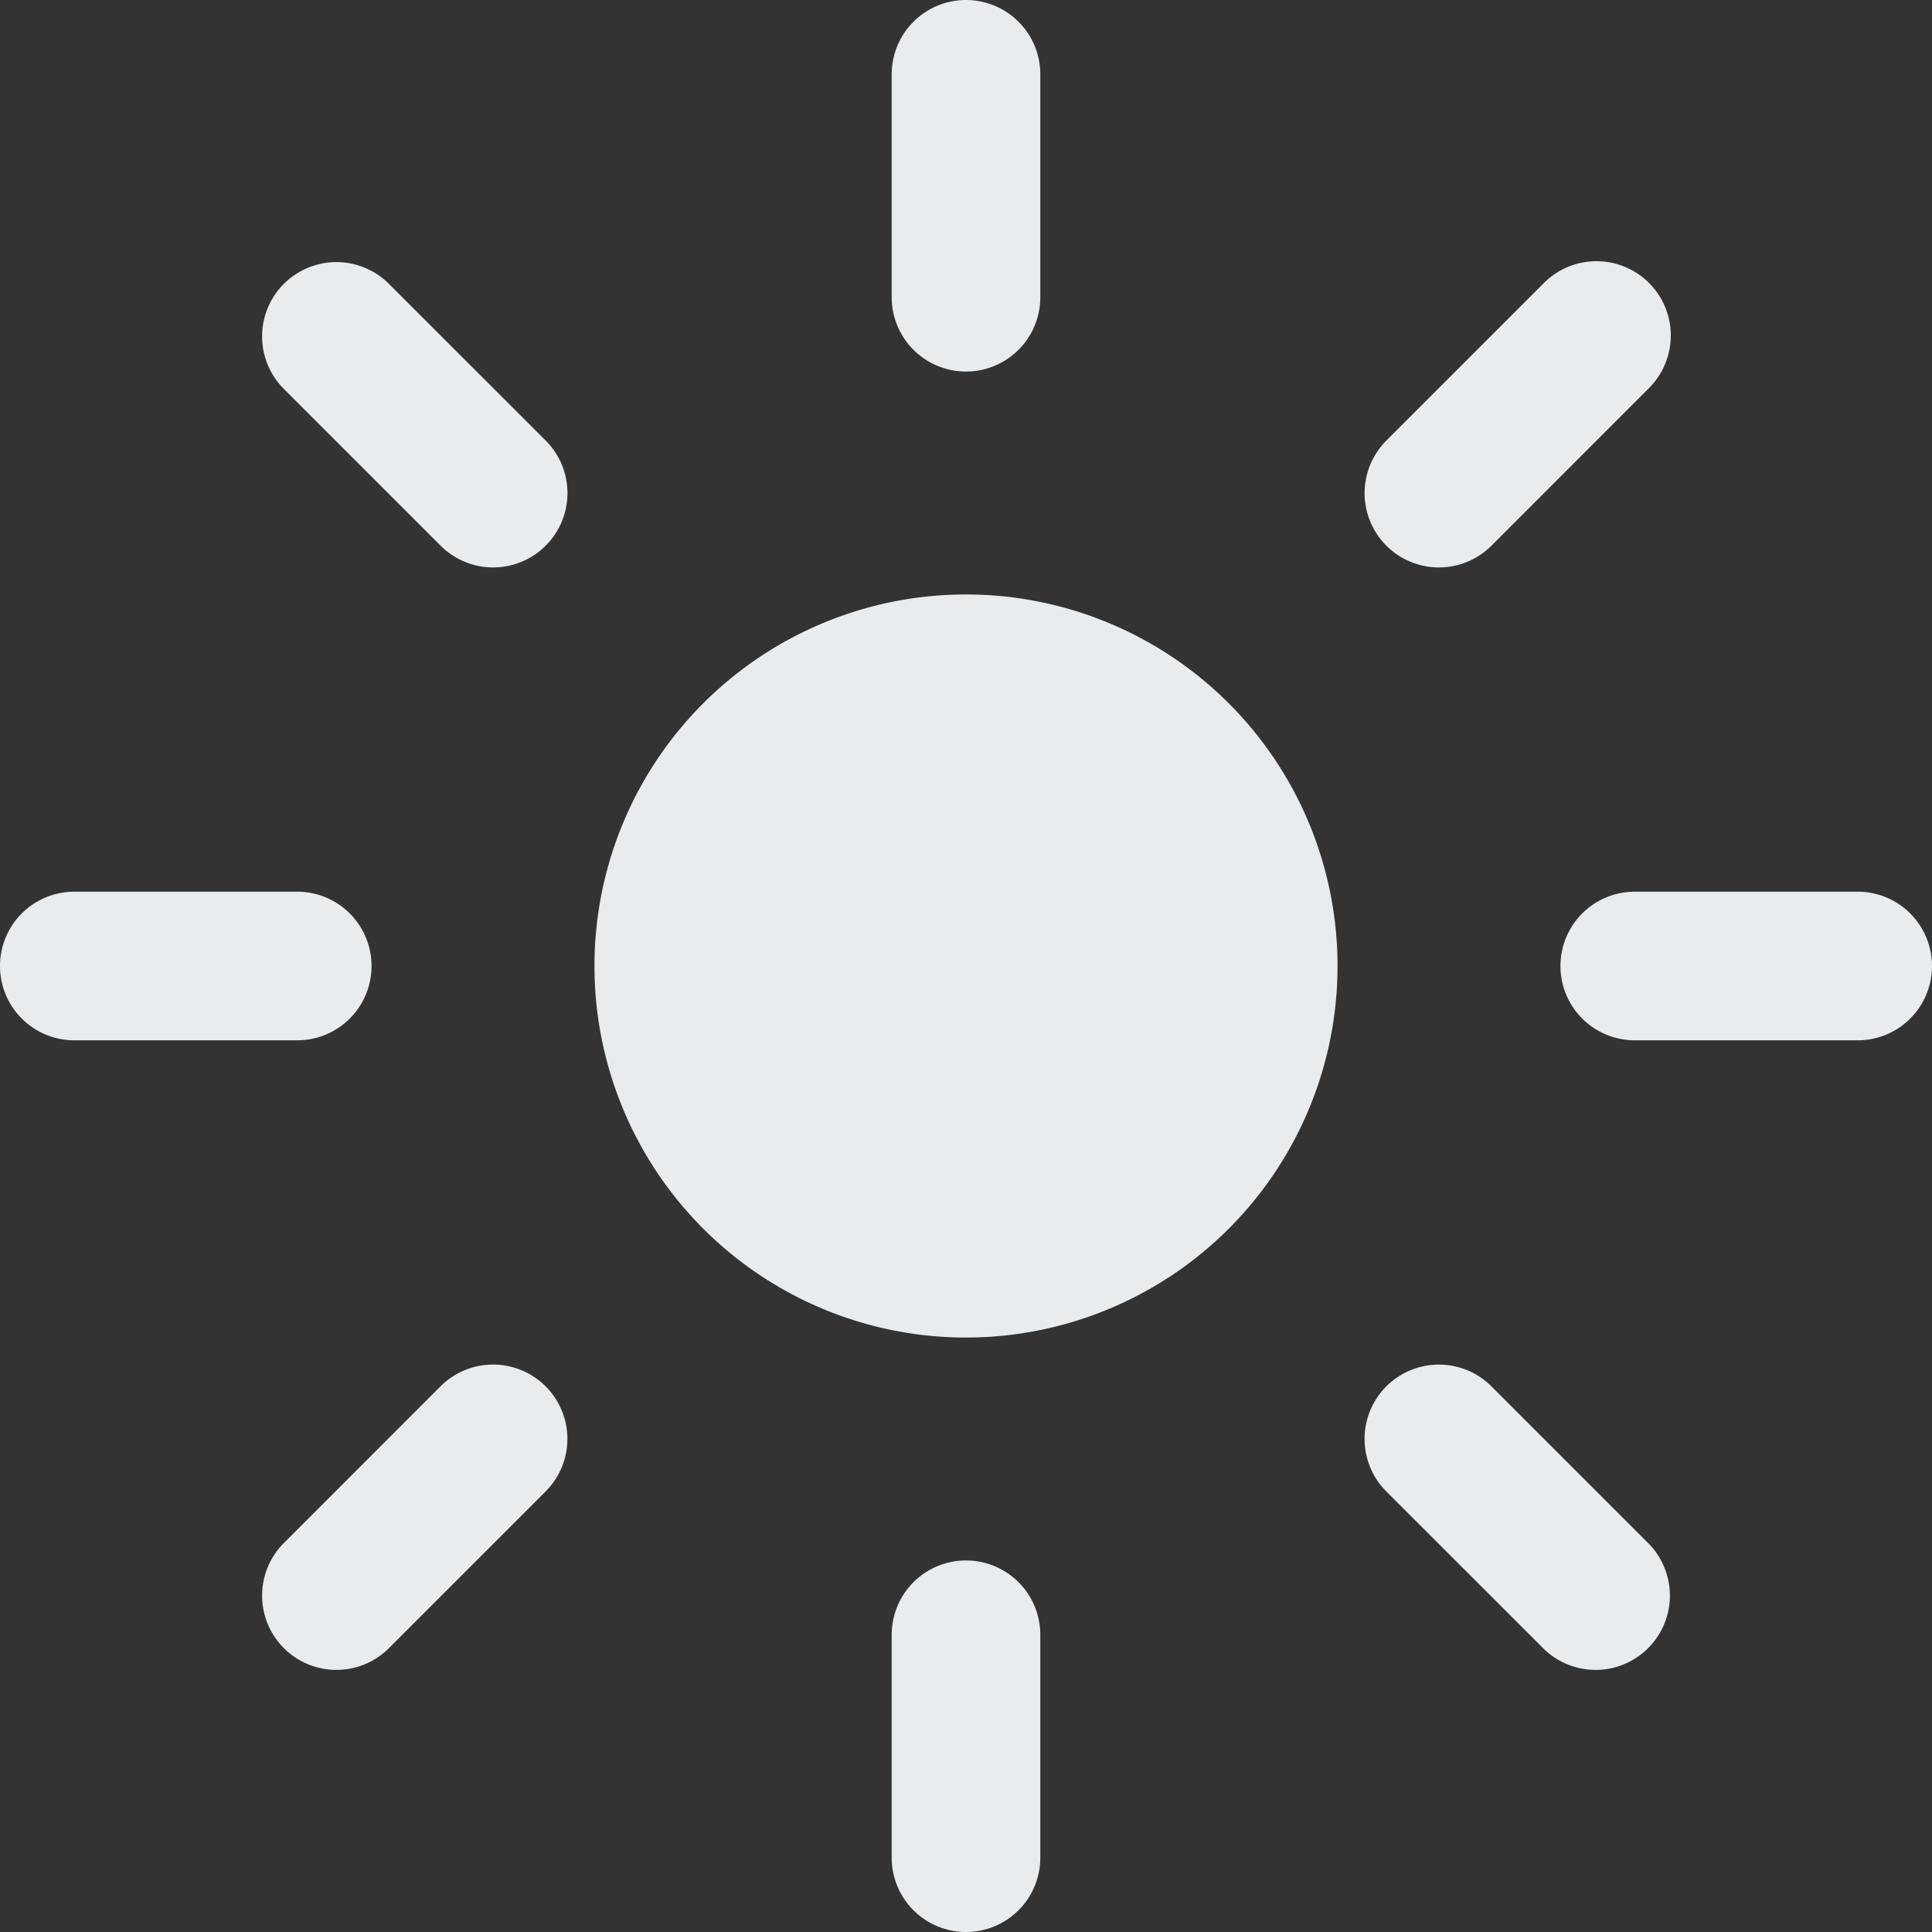 <svg xmlns="http://www.w3.org/2000/svg" width="26" height="26"><rect width="100%" height="100%" fill="#333333" stroke="none"/><path fill="#e9ecef" fill-rule="evenodd" d="M13 21a1 1 0 011 1v3a1 1 0 11-2 0v-3a1 1 0 011-1zm-5.657-2.343a1 1 0 010 1.414l-2.121 2.121a1 1 0 01-1.414-1.414l2.12-2.121a1 1 0 011.415 0zm12.728 0l2.121 2.121a1 1 0 01-1.414 1.414l-2.121-2.12a1 1 0 011.414-1.415zM13 8a5 5 0 110 10 5 5 0 010-10zm12 4a1 1 0 110 2h-3a1 1 0 110-2h3zM4 12a1 1 0 110 2H1a1 1 0 110-2h3zm18.192-8.192a1 1 0 010 1.414l-2.12 2.121a1 1 0 01-1.415-1.414l2.121-2.121a1 1 0 011.414 0zm-16.97 0l2.121 2.12A1 1 0 015.93 7.344L3.808 5.222a1 1 0 011.414-1.414zM13 0a1 1 0 011 1v3a1 1 0 11-2 0V1a1 1 0 011-1z"/></svg>